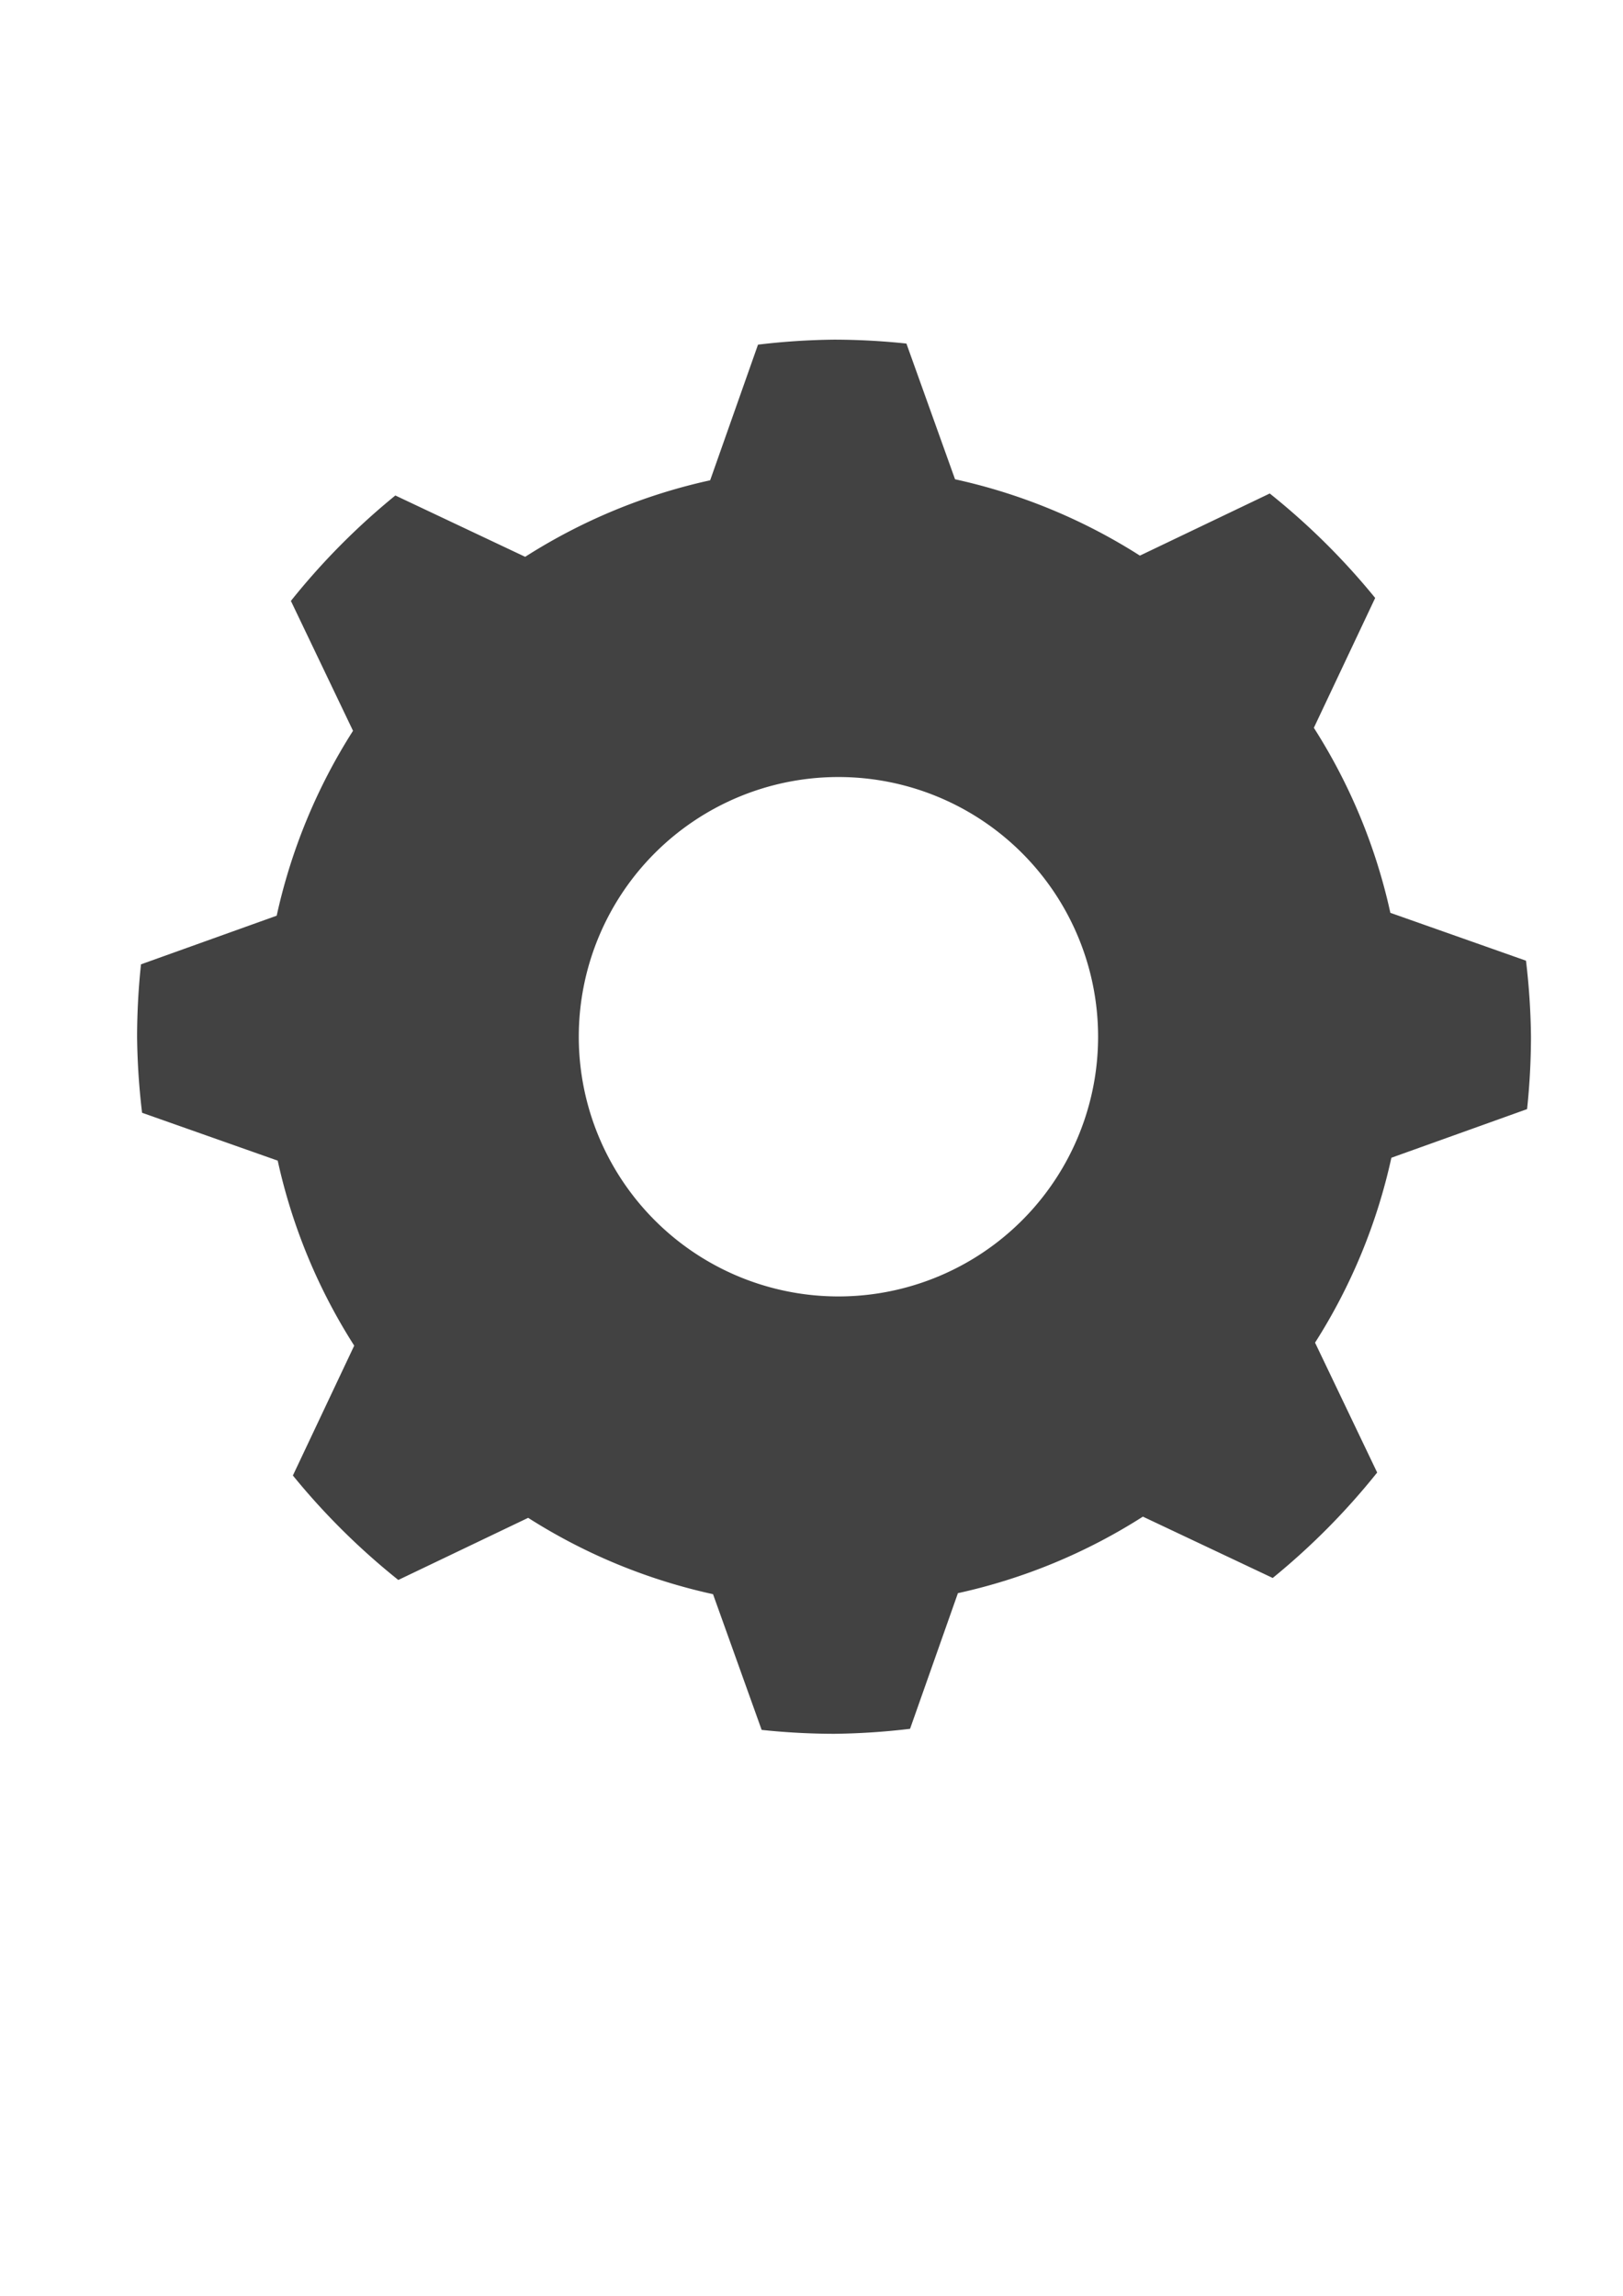 <?xml version="1.0" encoding="UTF-8" standalone="no"?>
<!-- Created with Inkscape (http://www.inkscape.org/) -->

<svg
   xmlns:dc="http://purl.org/dc/elements/1.1/"
   xmlns:cc="http://creativecommons.org/ns#"
   xmlns:rdf="http://www.w3.org/1999/02/22-rdf-syntax-ns#"
   xmlns:svg="http://www.w3.org/2000/svg"
   xmlns="http://www.w3.org/2000/svg"
   xmlns:sodipodi="http://sodipodi.sourceforge.net/DTD/sodipodi-0.dtd"
   xmlns:inkscape="http://www.inkscape.org/namespaces/inkscape"
   width="210mm"
   height="297mm"
   viewBox="0 0 744.094 1052.362"
   id="svg2"
   version="1.1"
   inkscape:version="0.91 r13725"
   sodipodi:docname="settings.svg">
  <defs
     id="defs4" />
  <sodipodi:namedview
     id="base"
     pagecolor="#ffffff"
     bordercolor="#666666"
     borderopacity="1.0"
     inkscape:pageopacity="0.0"
     inkscape:pageshadow="2"
     inkscape:zoom="0.35"
     inkscape:cx="496.09603"
     inkscape:cy="580.72507"
     inkscape:document-units="px"
     inkscape:current-layer="layer1"
     showgrid="false"
     inkscape:window-width="1680"
     inkscape:window-height="987"
     inkscape:window-x="-4"
     inkscape:window-y="-4"
     inkscape:window-maximized="1" />
  <g
     inkscape:label="1. réteg"
     inkscape:groupmode="layer"
     id="layer1">
    <path
       style="stroke:none;stroke-width:20.9;stroke-miterlimit:4;stroke-dasharray:none;stroke-opacity:1;fill:#424242;fill-opacity:1"
       d="M 382.377 155.691 A 319.528 319.528 0 0 0 347.523 157.979 L 325.582 220.16 A 261.632 261.632 0 0 0 240.777 255.236 L 181.254 227.121 A 319.528 319.528 0 0 0 133.367 275.453 L 161.846 334.99 A 261.632 261.632 0 0 0 126.855 419.74 L 64.639 442.037 A 319.528 319.528 0 0 0 62.85 475.219 A 319.528 319.528 0 0 0 65.137 510.074 L 127.318 532.016 A 261.632 261.632 0 0 0 162.395 616.82 L 134.279 676.344 A 319.528 319.528 0 0 0 182.611 724.23 L 242.146 695.752 A 261.632 261.632 0 0 0 326.898 730.742 L 349.195 792.957 A 319.528 319.528 0 0 0 382.377 794.748 A 319.528 319.528 0 0 0 417.232 792.459 L 439.174 730.279 A 261.632 261.632 0 0 0 523.98 695.201 L 583.5 723.316 A 319.528 319.528 0 0 0 631.387 674.984 L 602.91 615.451 A 261.632 261.632 0 0 0 637.9 530.699 L 700.117 508.402 A 319.528 319.528 0 0 0 701.906 475.219 A 319.528 319.528 0 0 0 699.617 440.365 L 637.438 418.424 A 261.632 261.632 0 0 0 602.359 333.617 L 630.475 274.096 A 319.528 319.528 0 0 0 582.143 226.209 L 522.607 254.688 A 261.632 261.632 0 0 0 437.857 219.697 L 415.561 157.48 A 319.528 319.528 0 0 0 382.377 155.691 z M 384.398 356.174 A 119.045 119.045 0 0 1 503.443 475.219 A 119.045 119.045 0 0 1 384.398 594.266 A 119.045 119.045 0 0 1 265.354 475.219 A 119.045 119.045 0 0 1 384.398 356.174 z "
       id="path4136" />
  </g>
</svg>
